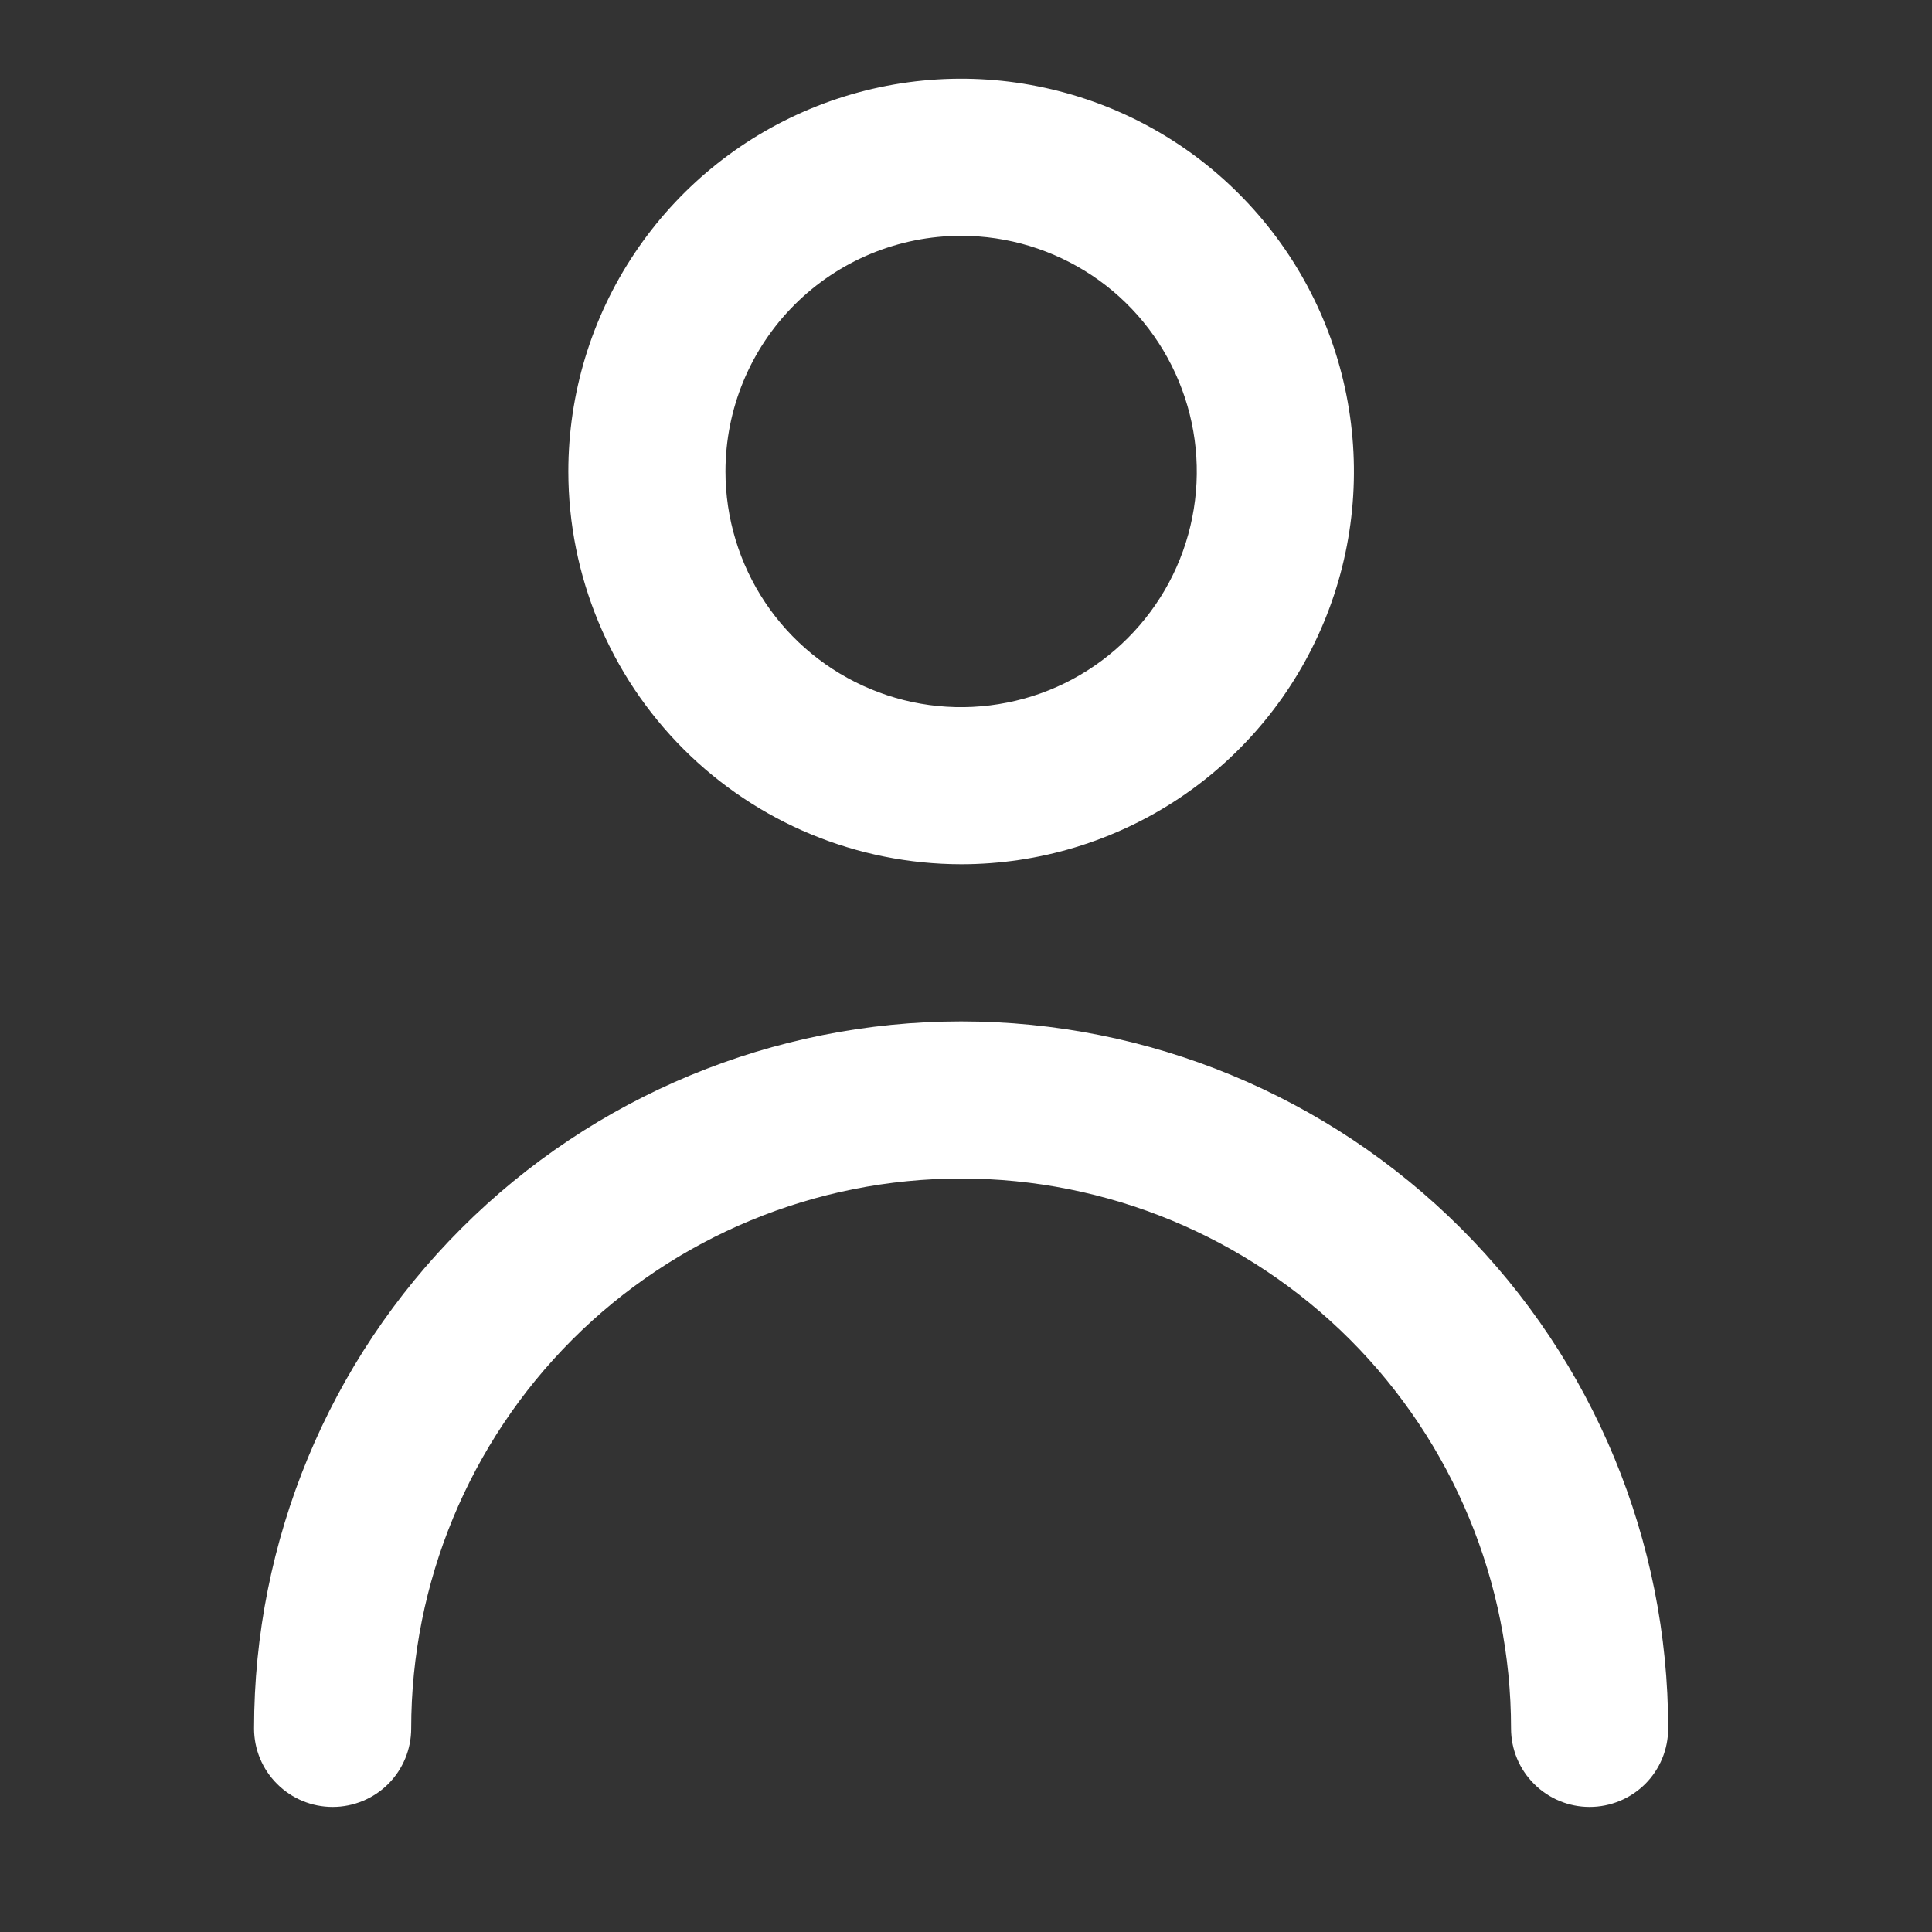 <svg width="18" height="18" viewBox="0 0 18 18" fill="none" xmlns="http://www.w3.org/2000/svg">
<rect x="0" y="0" width="18" height="18" fill="#333333" stroke="none"/>
<g clip-path="url(#clip0_7_485)">
<path d="M8.955 8.052C9.678 8.052 10.386 7.838 10.988 7.436C11.59 7.034 12.059 6.462 12.336 5.793C12.613 5.125 12.685 4.389 12.544 3.679C12.403 2.969 12.054 2.317 11.542 1.805C11.031 1.293 10.379 0.945 9.669 0.804C8.959 0.662 8.223 0.735 7.554 1.012C6.885 1.289 6.314 1.758 5.912 2.36C5.51 2.961 5.295 3.669 5.295 4.393C5.296 5.363 5.682 6.293 6.368 6.979C7.054 7.665 7.984 8.051 8.955 8.052V8.052ZM8.955 2.197C9.389 2.197 9.813 2.326 10.175 2.567C10.536 2.808 10.817 3.151 10.983 3.553C11.149 3.954 11.193 4.395 11.108 4.821C11.024 5.247 10.814 5.638 10.507 5.945C10.2 6.253 9.809 6.462 9.383 6.546C8.957 6.631 8.516 6.588 8.114 6.421C7.713 6.255 7.37 5.974 7.129 5.613C6.888 5.252 6.759 4.827 6.759 4.393C6.759 3.81 6.99 3.252 7.402 2.84C7.814 2.428 8.372 2.197 8.955 2.197V2.197ZM2.367 16.104C2.367 14.357 3.061 12.681 4.297 11.446C5.532 10.21 7.208 9.516 8.955 9.516C10.702 9.516 12.377 10.21 13.613 11.446C14.848 12.681 15.542 14.357 15.542 16.104C15.542 16.298 15.465 16.484 15.328 16.621C15.19 16.758 15.004 16.835 14.81 16.835C14.616 16.835 14.43 16.758 14.293 16.621C14.155 16.484 14.078 16.298 14.078 16.104C14.078 14.745 13.538 13.442 12.578 12.481C11.617 11.52 10.313 10.98 8.955 10.98C7.596 10.98 6.293 11.52 5.332 12.481C4.371 13.442 3.831 14.745 3.831 16.104C3.831 16.298 3.754 16.484 3.617 16.621C3.48 16.758 3.293 16.835 3.099 16.835C2.905 16.835 2.719 16.758 2.582 16.621C2.444 16.484 2.367 16.298 2.367 16.104Z" fill="white"/>
</g>
<defs>
<clipPath id="clip0_7_485">
<rect width="17.566" height="17.566" fill="white" transform="translate(0.172 0.001)"/>
</clipPath>
</defs>
</svg>
